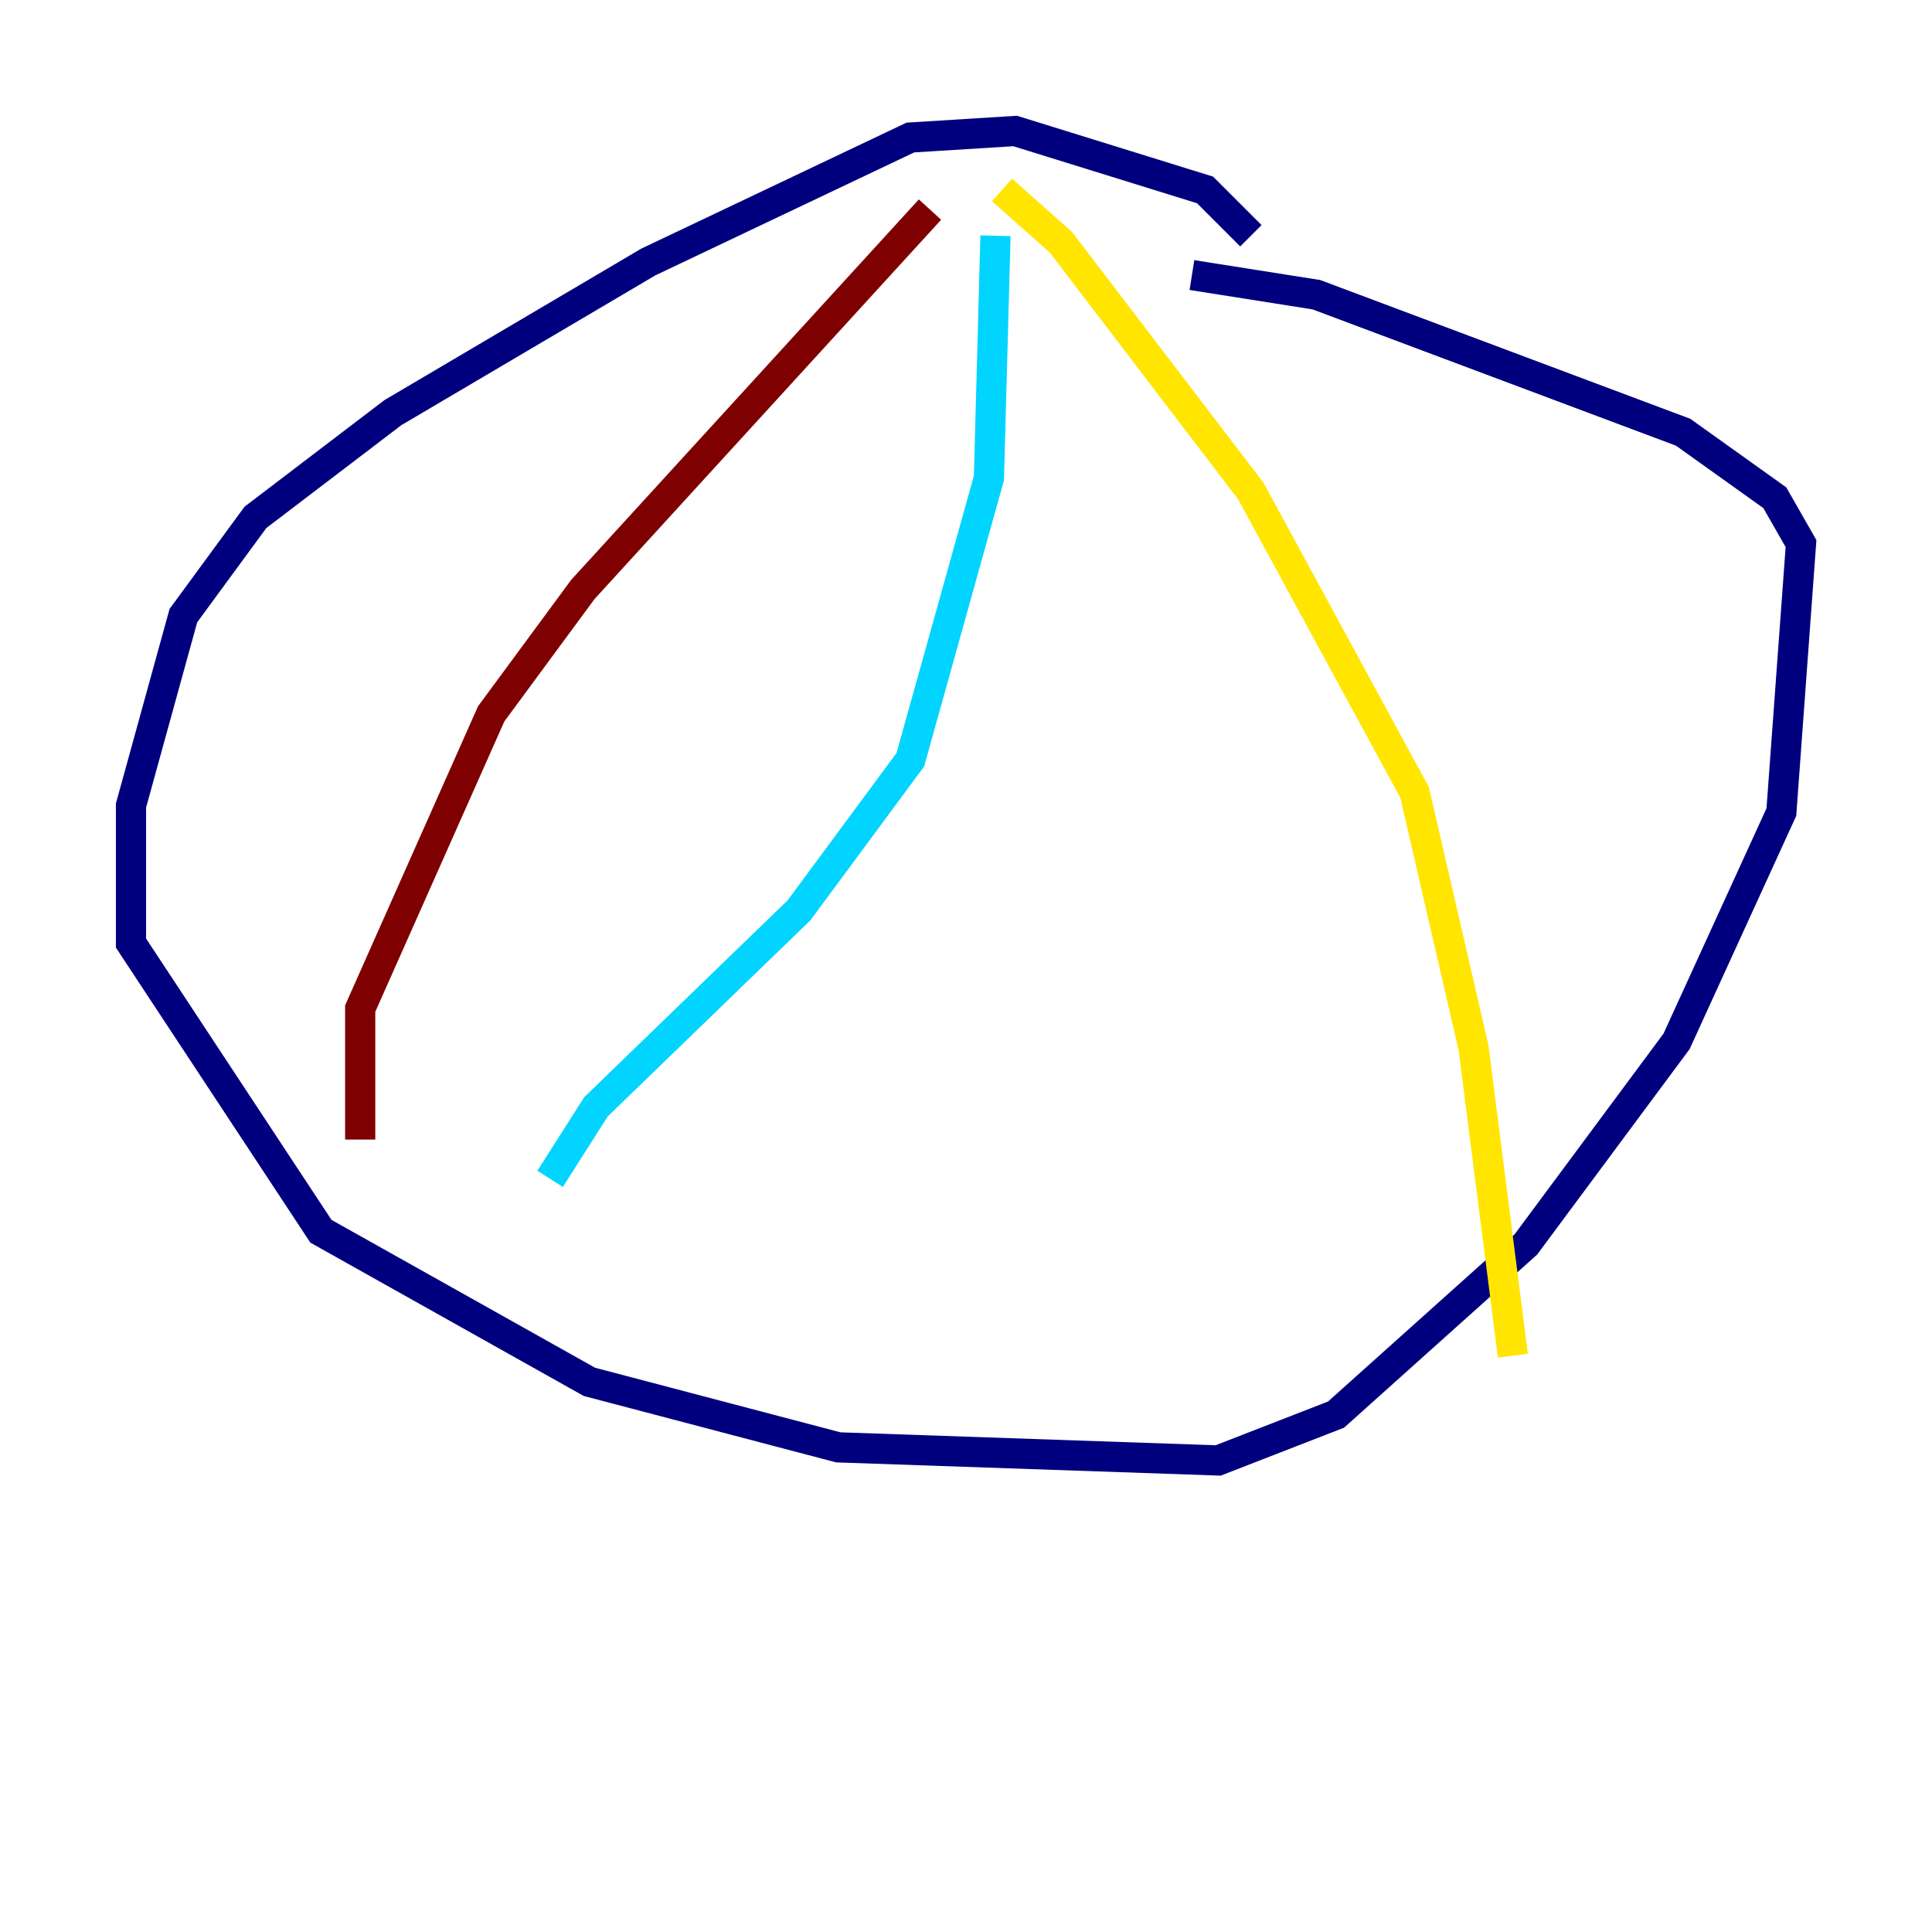 <?xml version="1.0" encoding="utf-8" ?>
<svg baseProfile="tiny" height="128" version="1.2" viewBox="0,0,128,128" width="128" xmlns="http://www.w3.org/2000/svg" xmlns:ev="http://www.w3.org/2001/xml-events" xmlns:xlink="http://www.w3.org/1999/xlink"><defs /><polyline fill="none" points="82.875,15.62 79.837,12.583 67.254,8.678 60.312,9.112 42.956,17.356 26.034,27.336 16.922,34.278 12.149,40.786 8.678,53.37 8.678,62.481 21.261,81.573 39.051,91.552 55.539,95.891 80.705,96.759 88.515,93.722 101.098,82.441 111.078,68.99 118.02,53.803 119.322,36.014 117.586,32.976 111.512,28.637 87.214,19.525 78.969,18.224" stroke="#00007f" stroke-width="2" /><polyline fill="none" points="65.953,15.62 65.519,31.675 60.312,50.332 52.936,60.312 39.485,73.329 36.447,78.102" stroke="#00d4ff" stroke-width="2" /><polyline fill="none" points="66.386,12.583 70.291,16.054 82.875,32.542 93.722,52.502 97.627,69.424 100.231,89.817" stroke="#ffe500" stroke-width="2" /><polyline fill="none" points="61.614,13.885 38.617,39.051 32.542,47.295 23.864,66.82 23.864,75.498" stroke="#7f0000" stroke-width="2" /></svg>